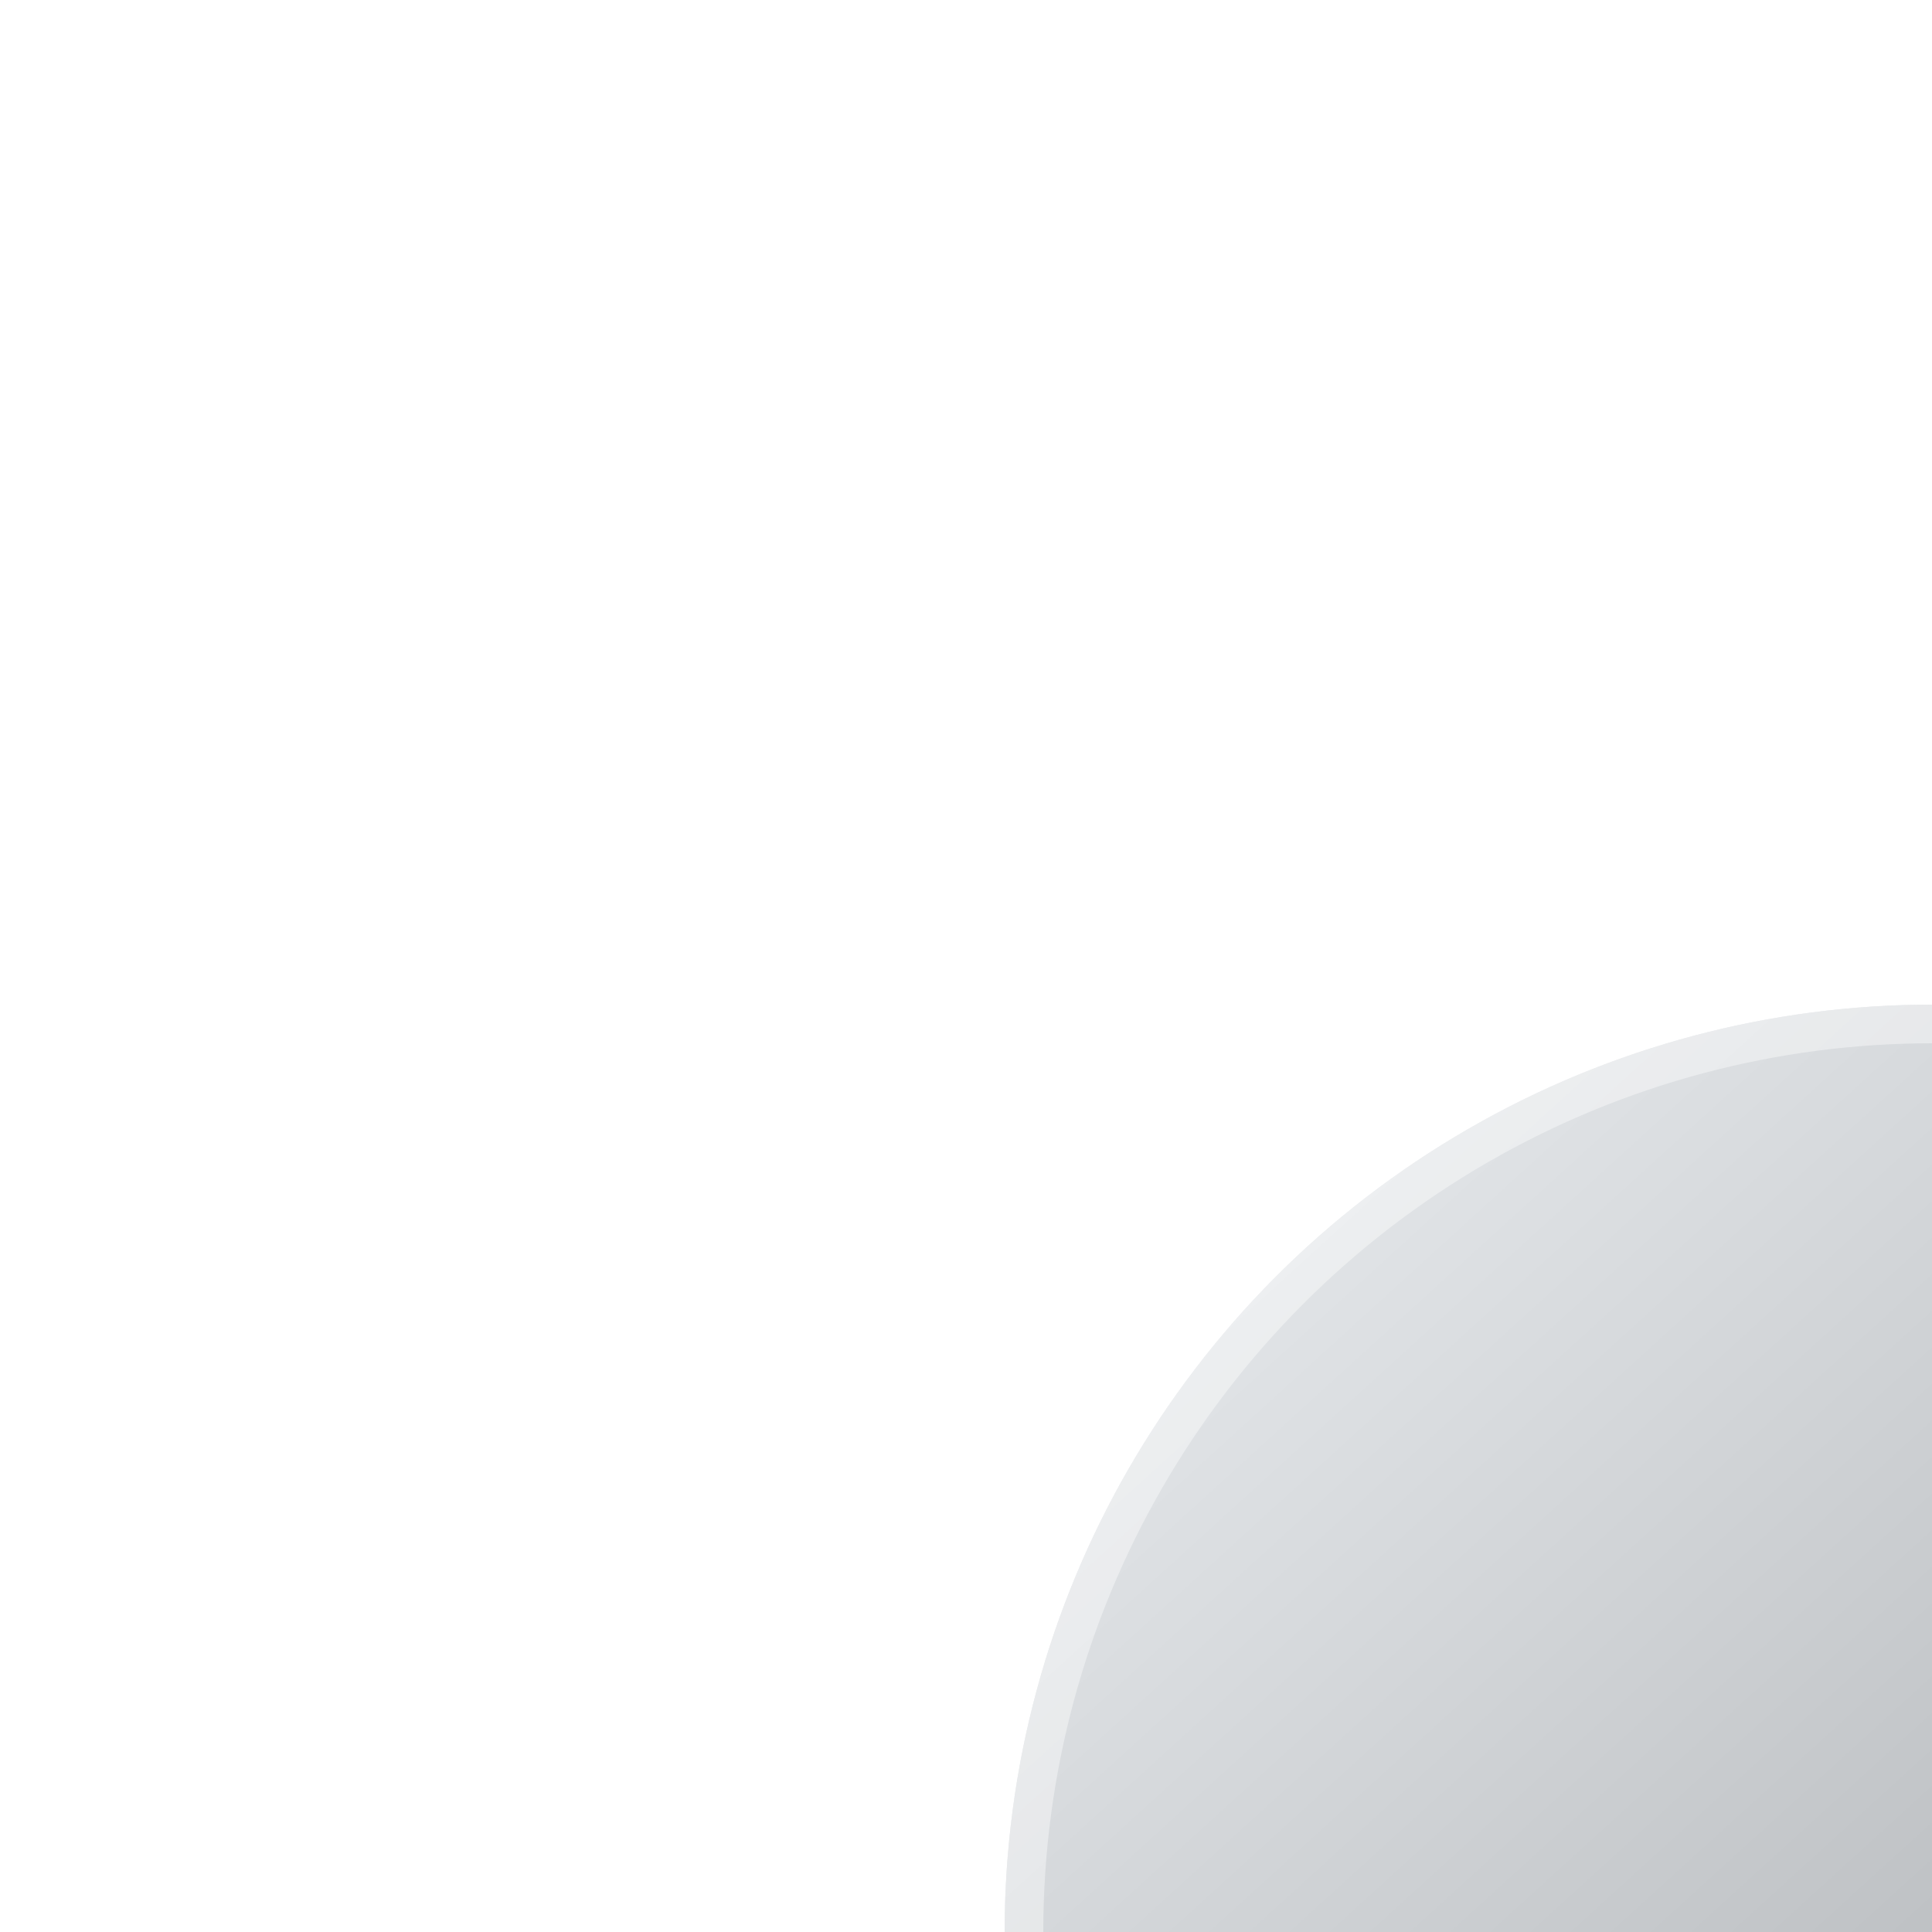 <svg width="25" height="25" viewBox="0 0 25 25" fill="none" xmlns="http://www.w3.org/2000/svg">
<g filter="url(#filter0_dd)">
<circle cx="25" cy="25" r="12" fill="#EDF1F6"/>
<circle cx="25" cy="25" r="12" fill="url(#paint0_linear)" fill-opacity="0.4" style="mix-blend-mode:soft-light"/>
<circle cx="25" cy="25" r="11.75" stroke="white" stroke-opacity="0.4" stroke-width="0.5"/>
</g>
<defs>
<filter id="filter0_dd" x="0.5" y="0.5" width="49" height="49" filterUnits="userSpaceOnUse" color-interpolation-filters="sRGB">
<feFlood flood-opacity="0" result="BackgroundImageFix"/>
<feColorMatrix in="SourceAlpha" type="matrix" values="0 0 0 0 0 0 0 0 0 0 0 0 0 0 0 0 0 0 127 0" result="hardAlpha"/>
<feOffset dx="2.5" dy="2.5"/>
<feGaussianBlur stdDeviation="5"/>
<feColorMatrix type="matrix" values="0 0 0 0 0.208 0 0 0 0 0.243 0 0 0 0 0.333 0 0 0 1 0"/>
<feBlend mode="normal" in2="BackgroundImageFix" result="effect1_dropShadow"/>
<feColorMatrix in="SourceAlpha" type="matrix" values="0 0 0 0 0 0 0 0 0 0 0 0 0 0 0 0 0 0 127 0" result="hardAlpha"/>
<feOffset dx="-2.5" dy="-2.5"/>
<feGaussianBlur stdDeviation="5"/>
<feColorMatrix type="matrix" values="0 0 0 0 0.925 0 0 0 0 0.955 0 0 0 0 1 0 0 0 1 0"/>
<feBlend mode="soft-light" in2="effect1_dropShadow" result="effect2_dropShadow"/>
<feBlend mode="normal" in="SourceGraphic" in2="effect2_dropShadow" result="shape"/>
</filter>
<linearGradient id="paint0_linear" x1="50.188" y1="25" x2="26.188" y2="-1.376" gradientUnits="userSpaceOnUse">
<stop/>
<stop offset="1" stop-color="white"/>
</linearGradient>
</defs>
</svg>
